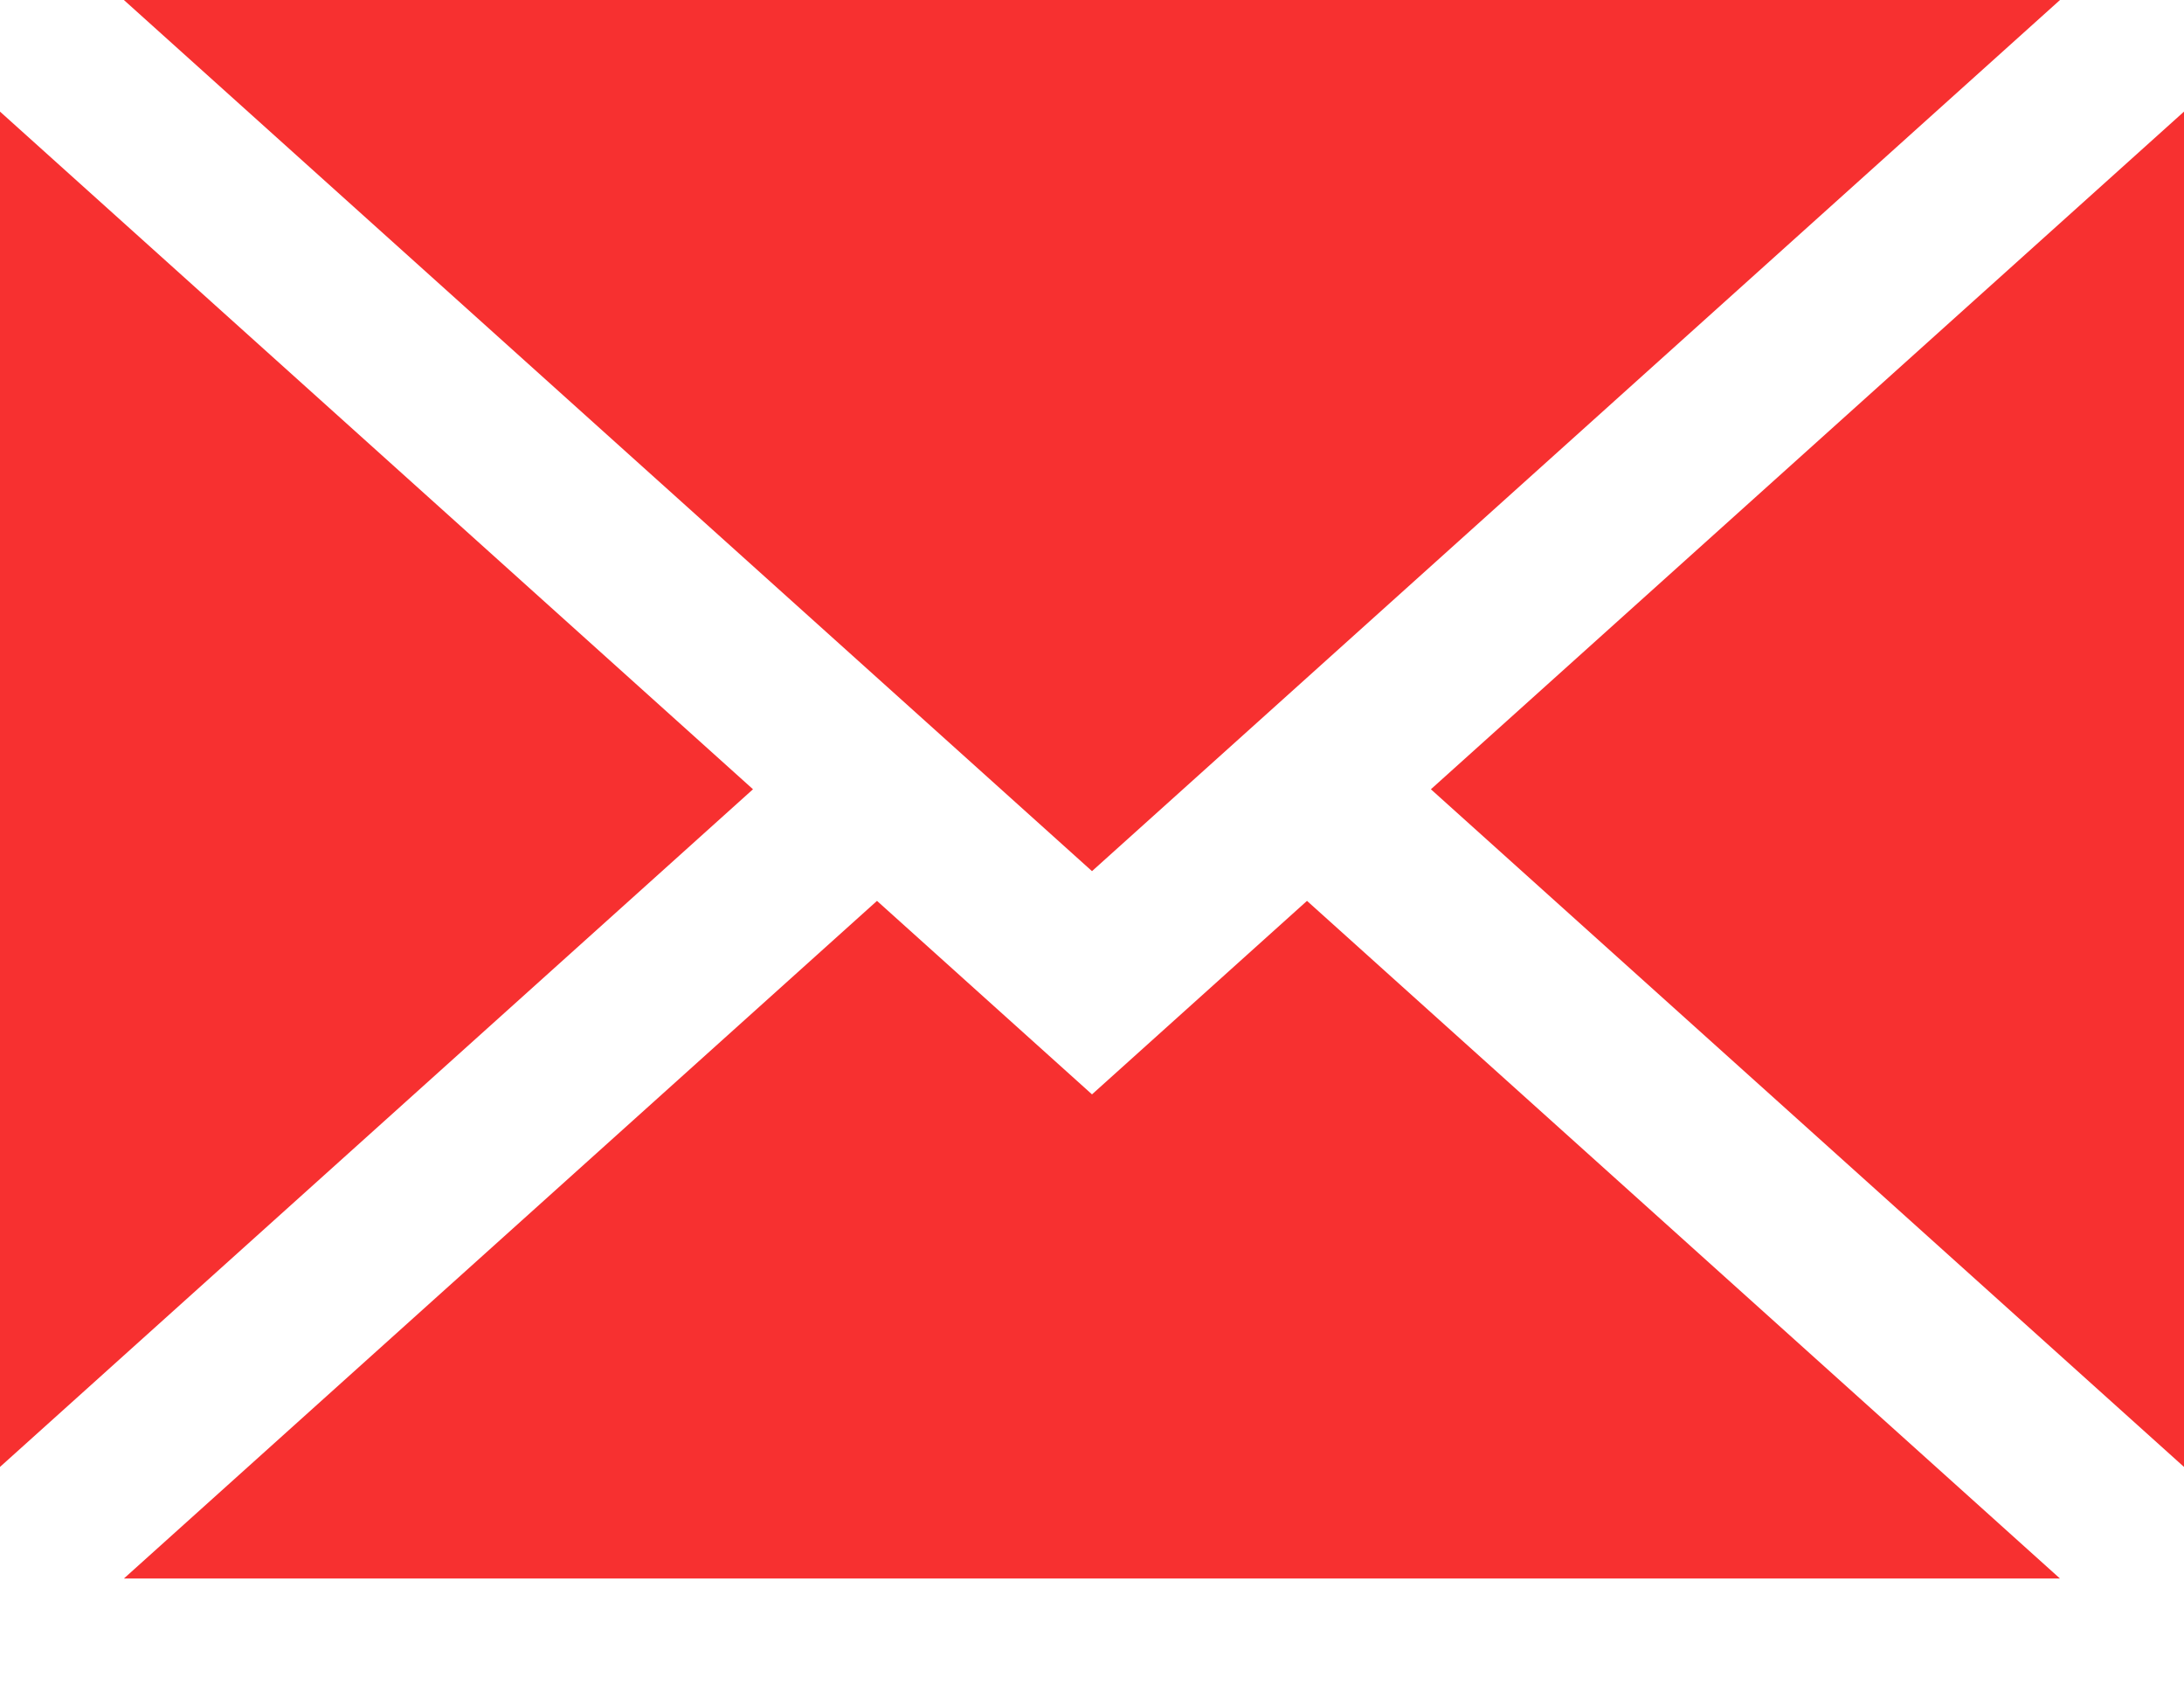 <svg width="18" height="14" viewBox="0 0 18 14" fill="none" xmlns="http://www.w3.org/2000/svg">
<path d="M18 12.092V0.92L11.793 6.506L18 12.092Z" fill="#F73030"/>
<path d="M9 9.021L7.228 7.426L1.021 13.012H16.978L10.772 7.426L9 9.021Z" fill="#F73030"/>
<path d="M16.978 0H1.021L9 7.181L16.978 0Z" fill="#F73030"/>
<path d="M0 0.92V12.092L6.206 6.506L0 0.92Z" fill="#F73030"/>
</svg>
